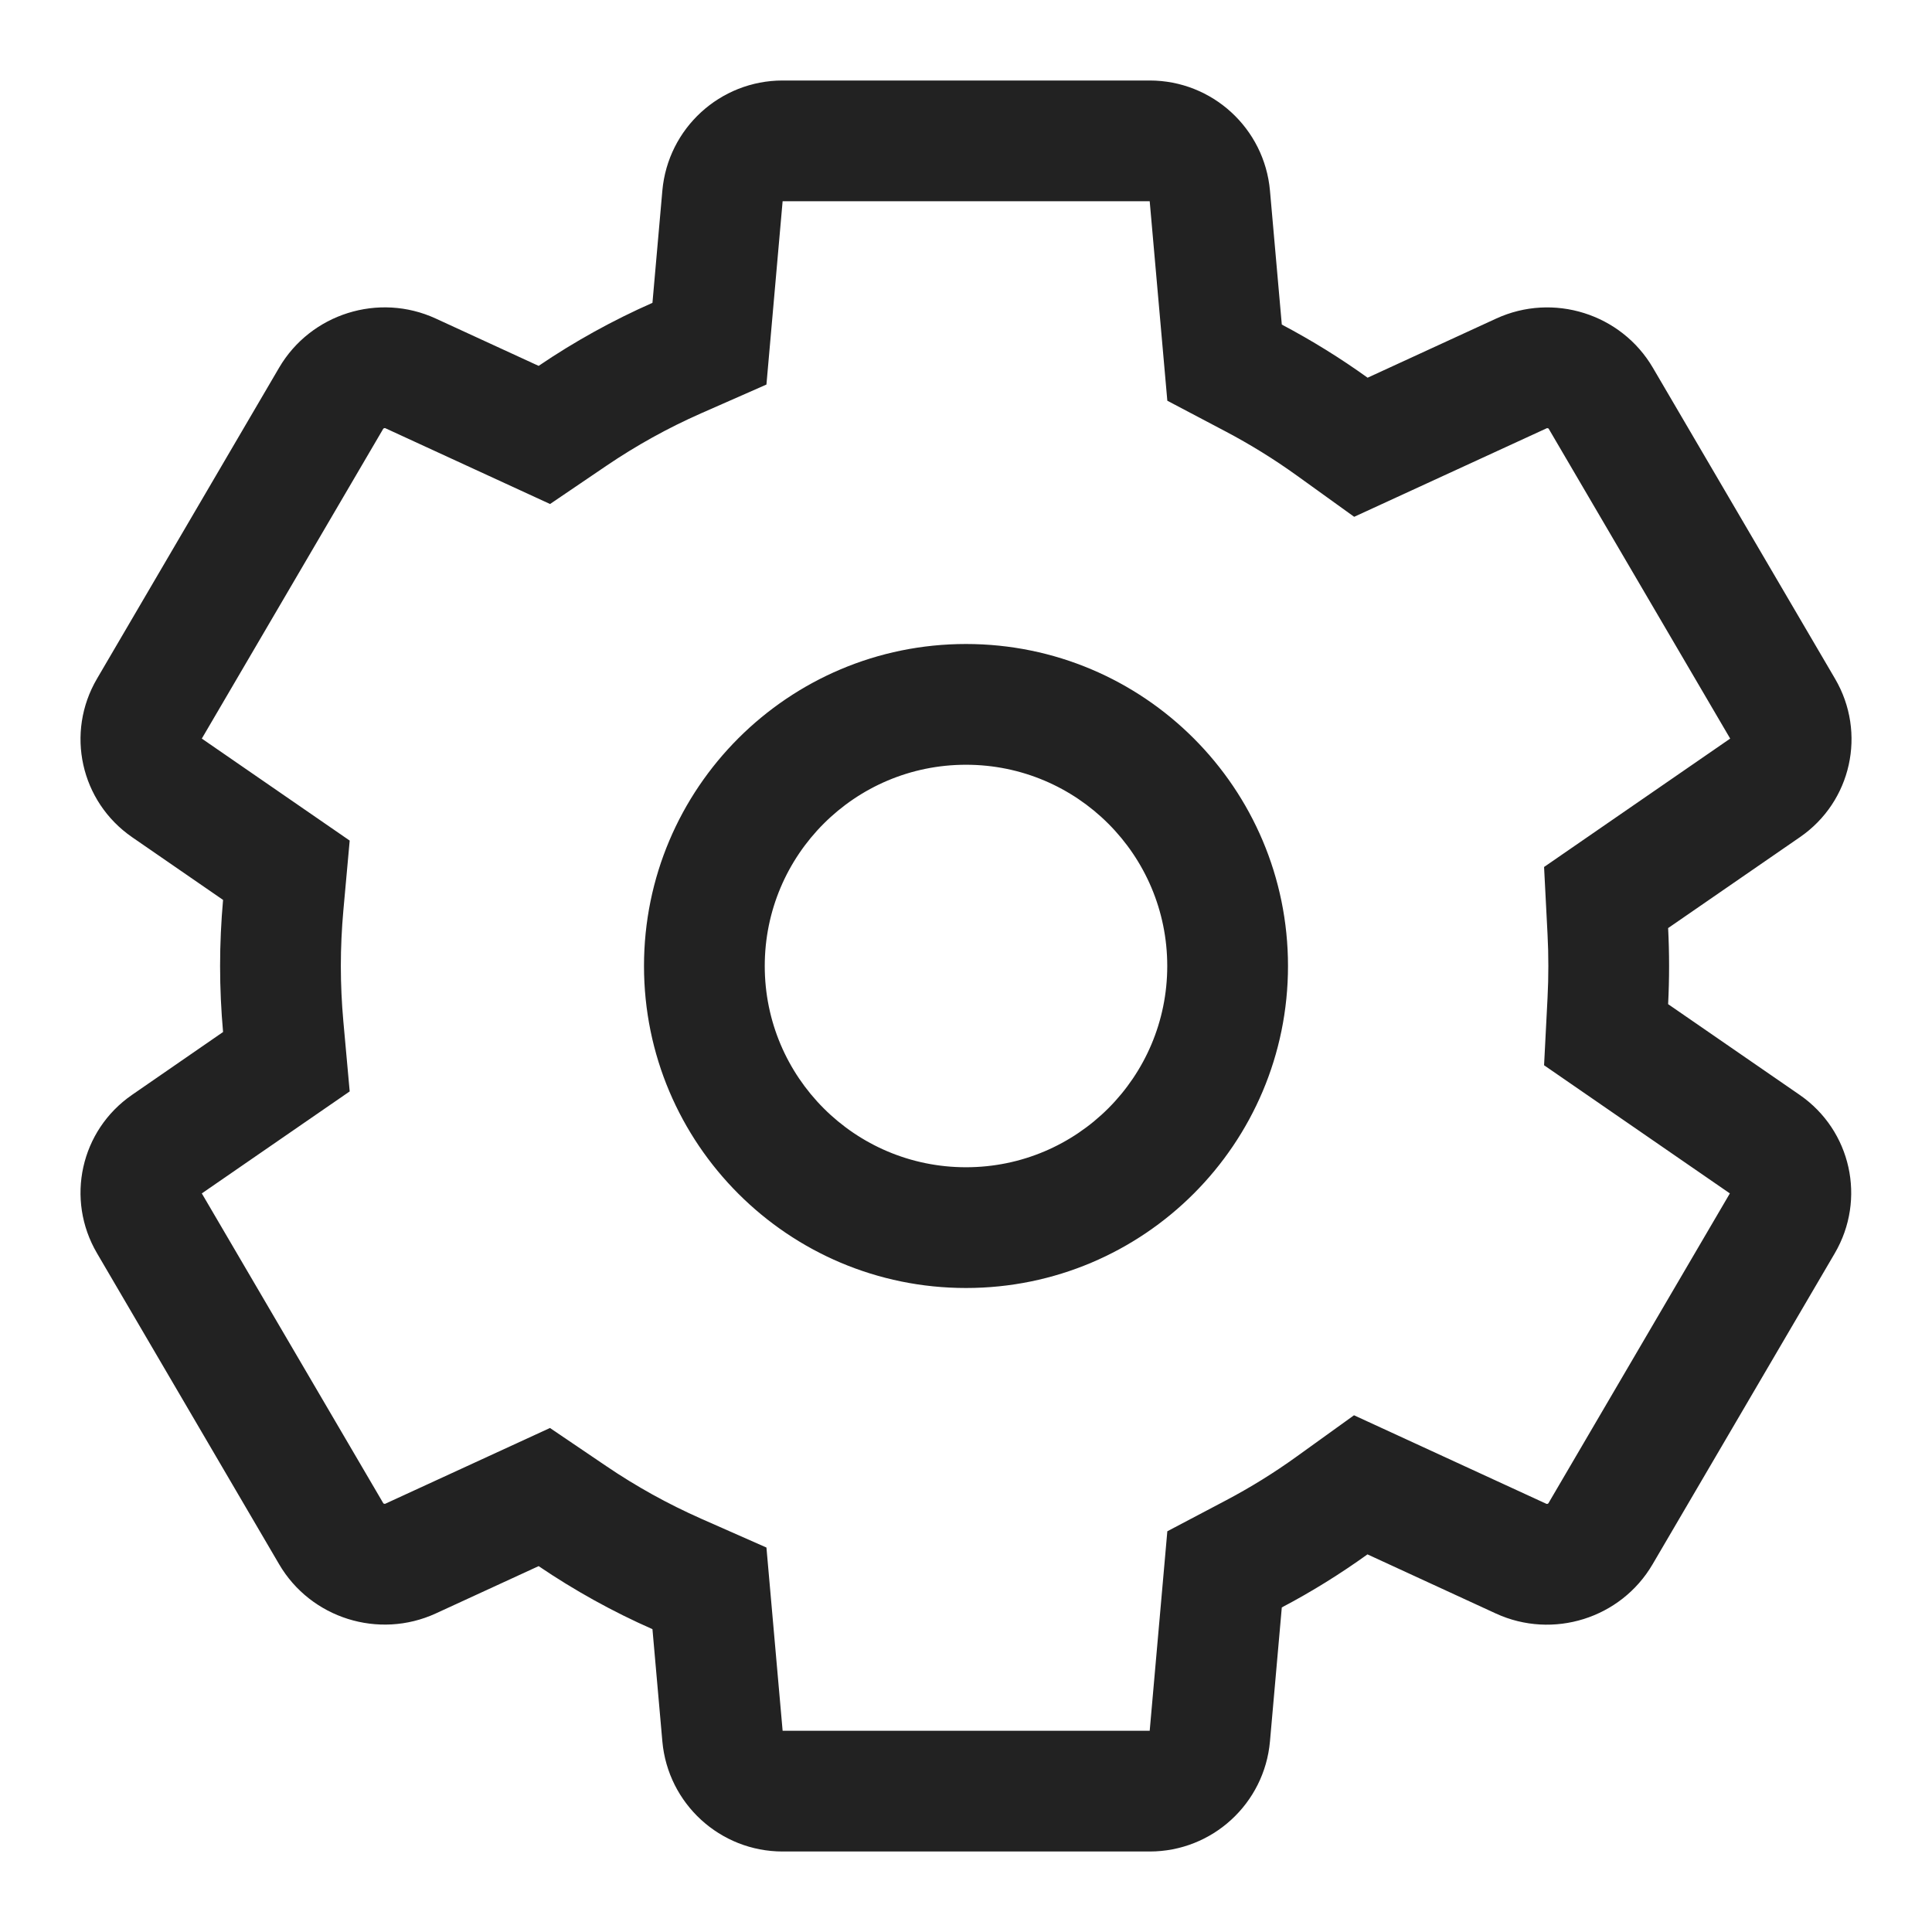 <svg width='24' height='24' viewBox='0 0 24 24' fill='none' xmlns='http://www.w3.org/2000/svg'> <path fill-rule='evenodd' clip-rule='evenodd' d='M14.501 4.978L15.224 5.359C15.533 5.522 15.83 5.706 16.112 5.909L16.822 6.42L19.214 5.32L19.216 5.319C19.217 5.319 19.218 5.319 19.219 5.319C19.221 5.319 19.224 5.319 19.229 5.32C19.233 5.321 19.236 5.323 19.237 5.324L19.239 5.327L21.493 9.175L19.181 10.77L19.224 11.606C19.231 11.737 19.234 11.868 19.234 12C19.234 12.133 19.231 12.265 19.224 12.396L19.181 13.233L21.489 14.825L19.235 18.674C19.234 18.676 19.234 18.676 19.233 18.676C19.232 18.677 19.229 18.679 19.225 18.681C19.22 18.682 19.217 18.682 19.215 18.682C19.214 18.682 19.212 18.682 19.21 18.681L16.82 17.581L16.11 18.092C15.829 18.295 15.533 18.478 15.224 18.641L14.501 19.022L14.282 21.5H9.722L9.521 19.224L8.71 18.866C8.297 18.683 7.903 18.465 7.532 18.213L6.832 17.739L4.786 18.68C4.786 18.68 4.785 18.681 4.785 18.681C4.783 18.681 4.782 18.681 4.782 18.681C4.78 18.681 4.776 18.681 4.772 18.68C4.767 18.678 4.765 18.677 4.763 18.676C4.763 18.675 4.762 18.675 4.761 18.673L2.507 14.825L4.344 13.558L4.265 12.685C4.245 12.46 4.234 12.231 4.234 12C4.234 11.768 4.245 11.54 4.265 11.314L4.344 10.442L2.507 9.175L4.761 5.326L4.762 5.325C4.763 5.324 4.763 5.324 4.763 5.324C4.765 5.323 4.767 5.321 4.772 5.319C4.776 5.318 4.78 5.318 4.782 5.318C4.783 5.318 4.784 5.318 4.786 5.319L6.833 6.261L7.533 5.786C7.903 5.535 8.297 5.316 8.71 5.134L9.521 4.777L9.722 2.5L14.282 2.5L14.501 4.978ZM3.467 19.431C3.86 20.103 4.705 20.368 5.413 20.043L6.691 19.455C7.135 19.756 7.608 20.019 8.105 20.238L8.228 21.632C8.297 22.406 8.945 23 9.722 23H14.282C15.059 23 15.707 22.406 15.776 21.632L15.923 19.968C16.294 19.773 16.649 19.552 16.987 19.309L18.583 20.044C19.291 20.369 20.136 20.104 20.529 19.432L22.792 15.569C23.185 14.897 22.996 14.043 22.356 13.601L20.722 12.474C20.73 12.317 20.734 12.159 20.734 12C20.734 11.842 20.73 11.685 20.722 11.529L22.36 10.399C23 9.958 23.189 9.103 22.796 8.432L20.533 4.569C20.14 3.897 19.295 3.632 18.587 3.957L16.989 4.692C16.651 4.449 16.294 4.228 15.923 4.032L15.776 2.368C15.707 1.594 15.059 1 14.282 1H9.722C8.945 1 8.297 1.594 8.228 2.368L8.105 3.762C7.609 3.981 7.136 4.243 6.691 4.545L5.413 3.957C4.705 3.631 3.86 3.897 3.467 4.568L1.205 8.431C0.811 9.103 1.001 9.957 1.64 10.399L2.771 11.179C2.747 11.449 2.734 11.723 2.734 12C2.734 12.277 2.747 12.55 2.771 12.82L1.64 13.601C1.001 14.042 0.811 14.896 1.205 15.568L3.467 19.431ZM14.5 12C14.5 13.381 13.381 14.5 12 14.5C10.619 14.5 9.5 13.381 9.5 12C9.5 10.619 10.619 9.5 12 9.5C13.381 9.5 14.5 10.619 14.5 12ZM16 12C16 14.209 14.209 16 12 16C9.791 16 8 14.209 8 12C8 9.791 9.791 8 12 8C14.209 8 16 9.791 16 12Z' fill='#222222'/> </svg>
